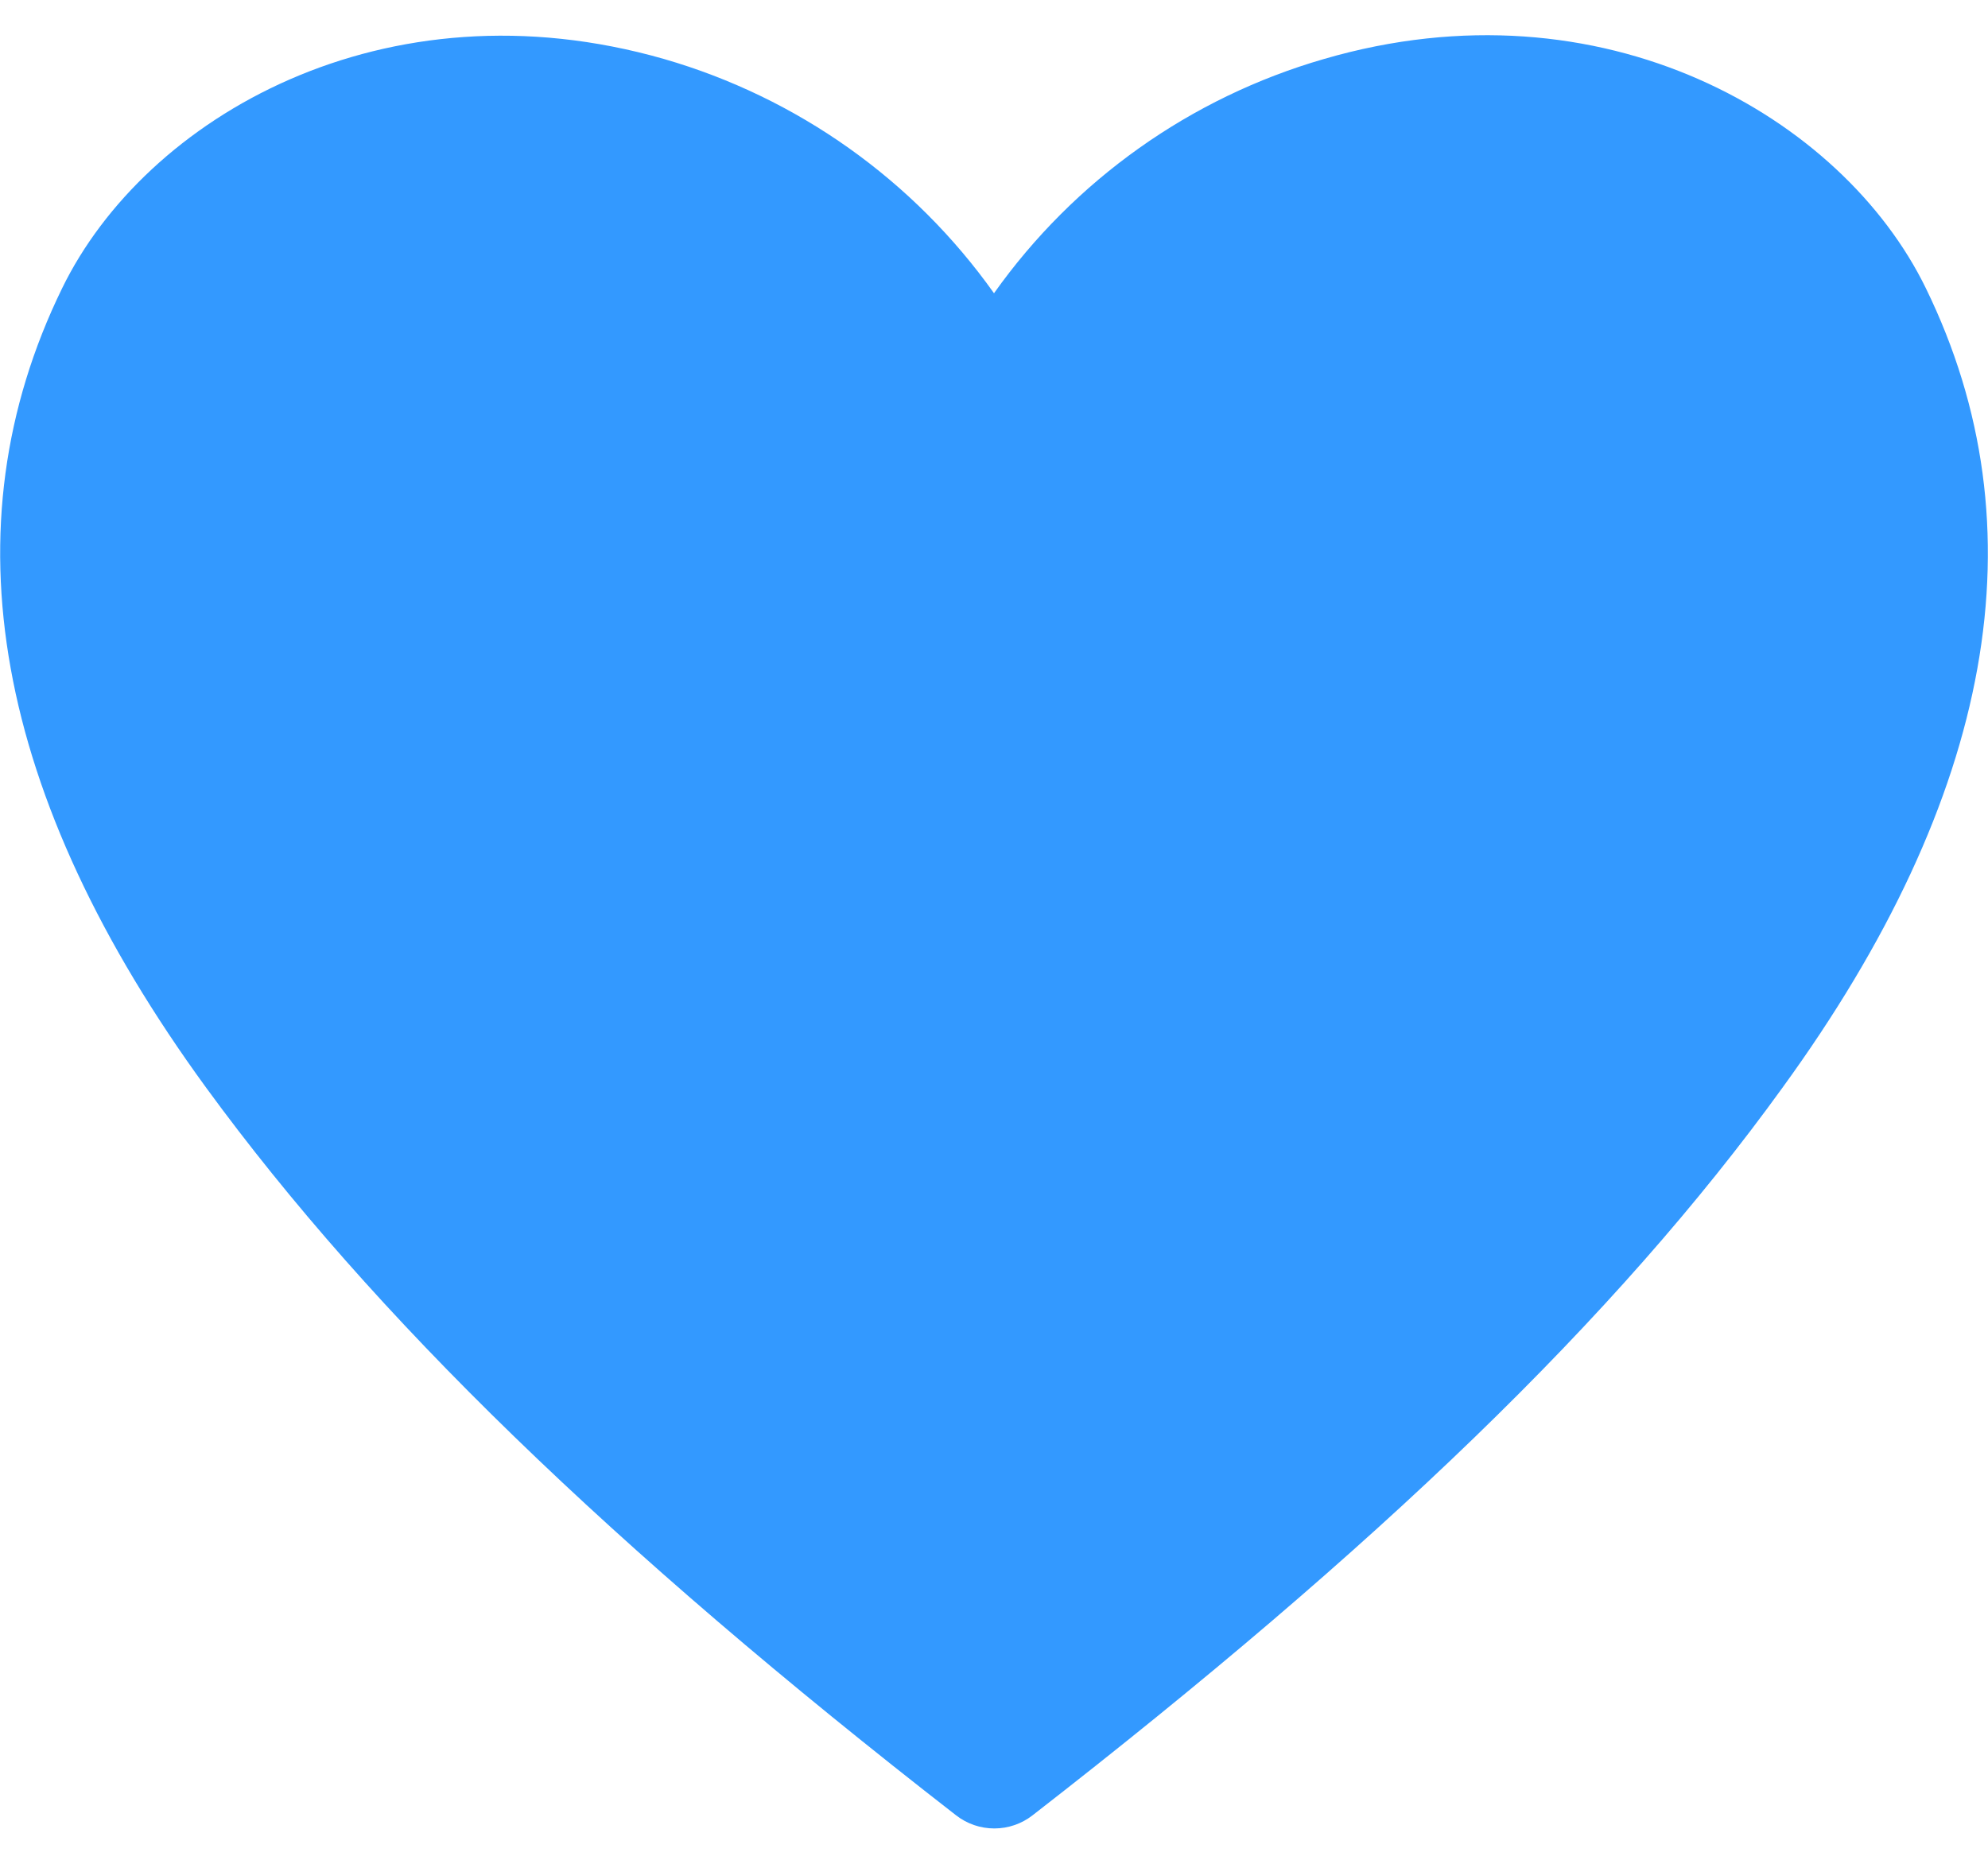 <svg width="32" height="30" viewBox="0 0 32 30" fill="none" xmlns="http://www.w3.org/2000/svg">
<path d="M31 4.64C29.66 1.89 25.8 -0.36 21.31 0.95C19.164 1.57 17.292 2.899 16 4.72C14.707 2.899 12.835 1.57 10.69 0.95C6.19 -0.34 2.34 1.89 1 4.64C-0.88 8.49 -0.1 12.82 3.32 17.51C6 21.18 9.83 24.9 15.39 29.22C15.566 29.357 15.782 29.431 16.005 29.431C16.228 29.431 16.444 29.357 16.62 29.22C22.17 24.91 26.01 21.22 28.69 17.51C32.1 12.82 32.88 8.49 31 4.64Z" fill="#3399FF"/>
</svg>
